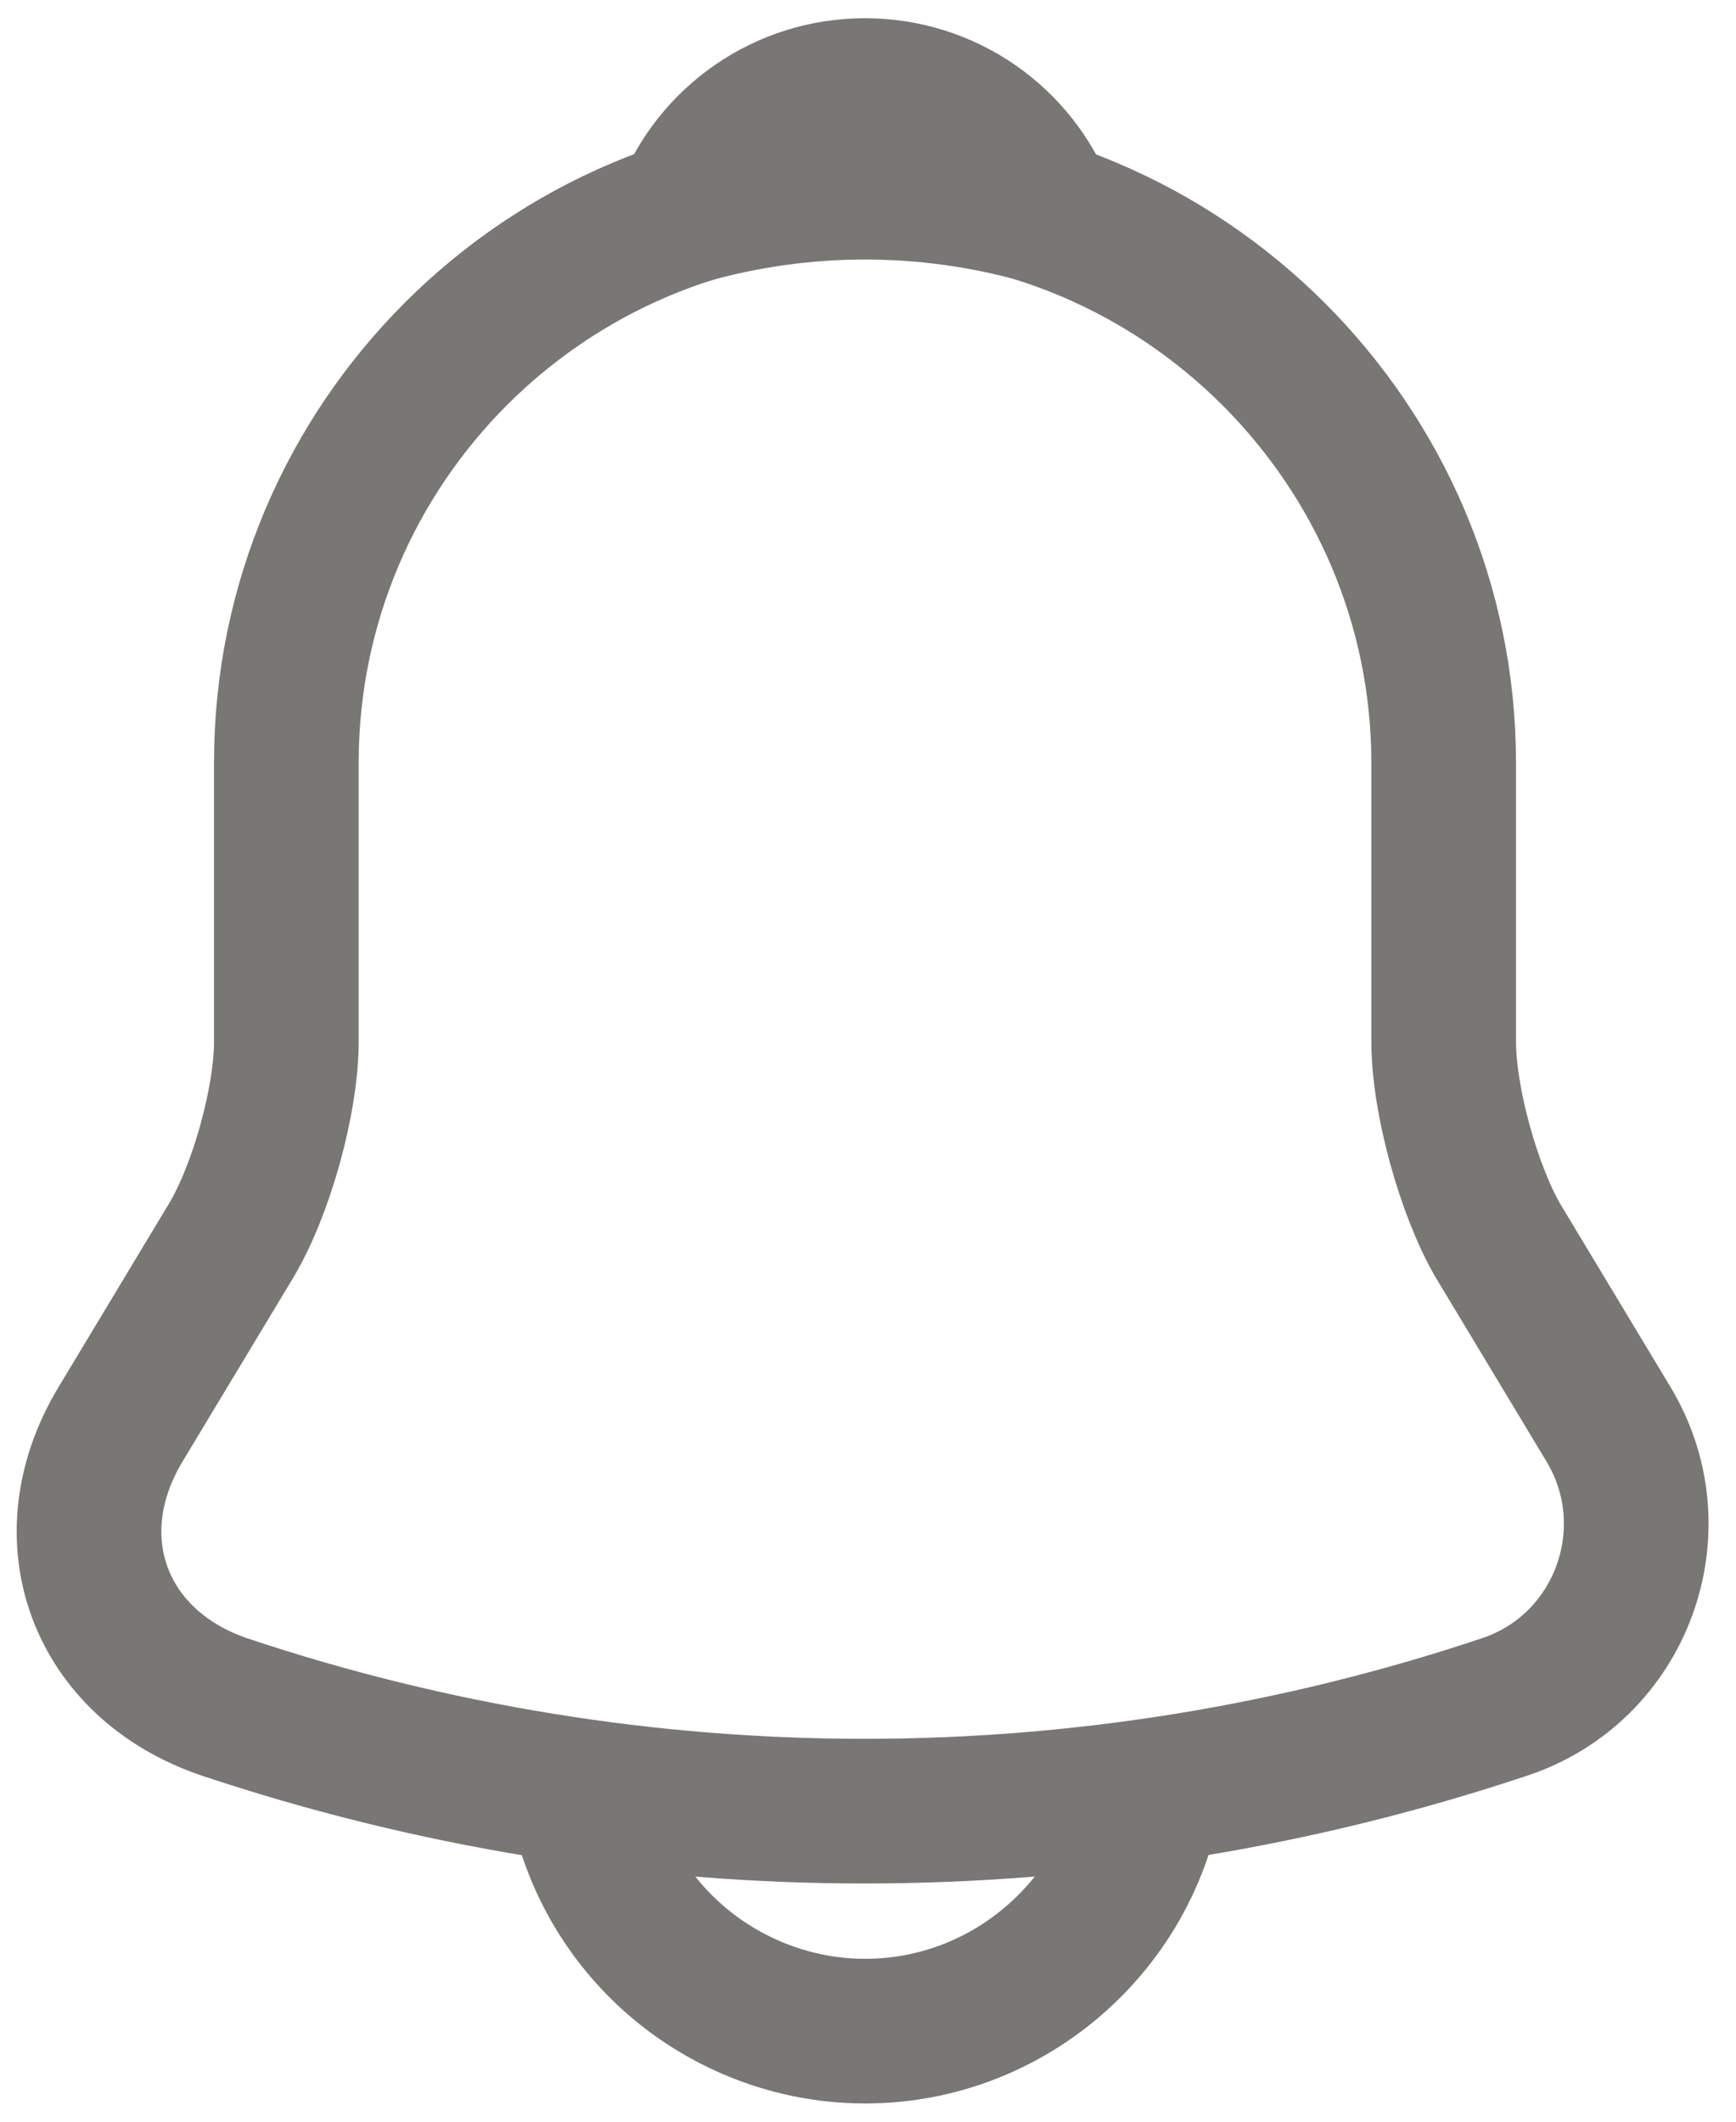 <svg width="18" height="22" viewBox="0 0 18 22" fill="none" xmlns="http://www.w3.org/2000/svg">
<path d="M8.969 1.91C5.659 1.91 2.969 4.6 2.969 7.91V10.8C2.969 11.41 2.709 12.34 2.399 12.86L1.249 14.77C0.539 15.95 1.029 17.26 2.329 17.7C6.639 19.14 11.289 19.14 15.599 17.7C16.809 17.3 17.339 15.87 16.679 14.77L15.529 12.86C15.229 12.34 14.969 11.41 14.969 10.8V7.91C14.969 4.61 12.269 1.91 8.969 1.91Z" stroke="#787774" stroke-width="1.5" stroke-miterlimit="10" stroke-linecap="round"/>
<path d="M10.819 2.199C9.609 1.855 8.328 1.855 7.119 2.199C7.409 1.459 8.129 0.939 8.969 0.939C9.809 0.939 10.529 1.459 10.819 2.199Z" stroke="#787774" stroke-width="1.5" stroke-miterlimit="10" stroke-linecap="round" stroke-linejoin="round"/>
<path d="M11.97 18.061C11.97 19.71 10.62 21.061 8.97 21.061C8.15 21.061 7.39 20.721 6.85 20.18C6.288 19.618 5.972 18.856 5.97 18.061" stroke="#787774" stroke-width="1.5" stroke-miterlimit="10"/>
</svg>
